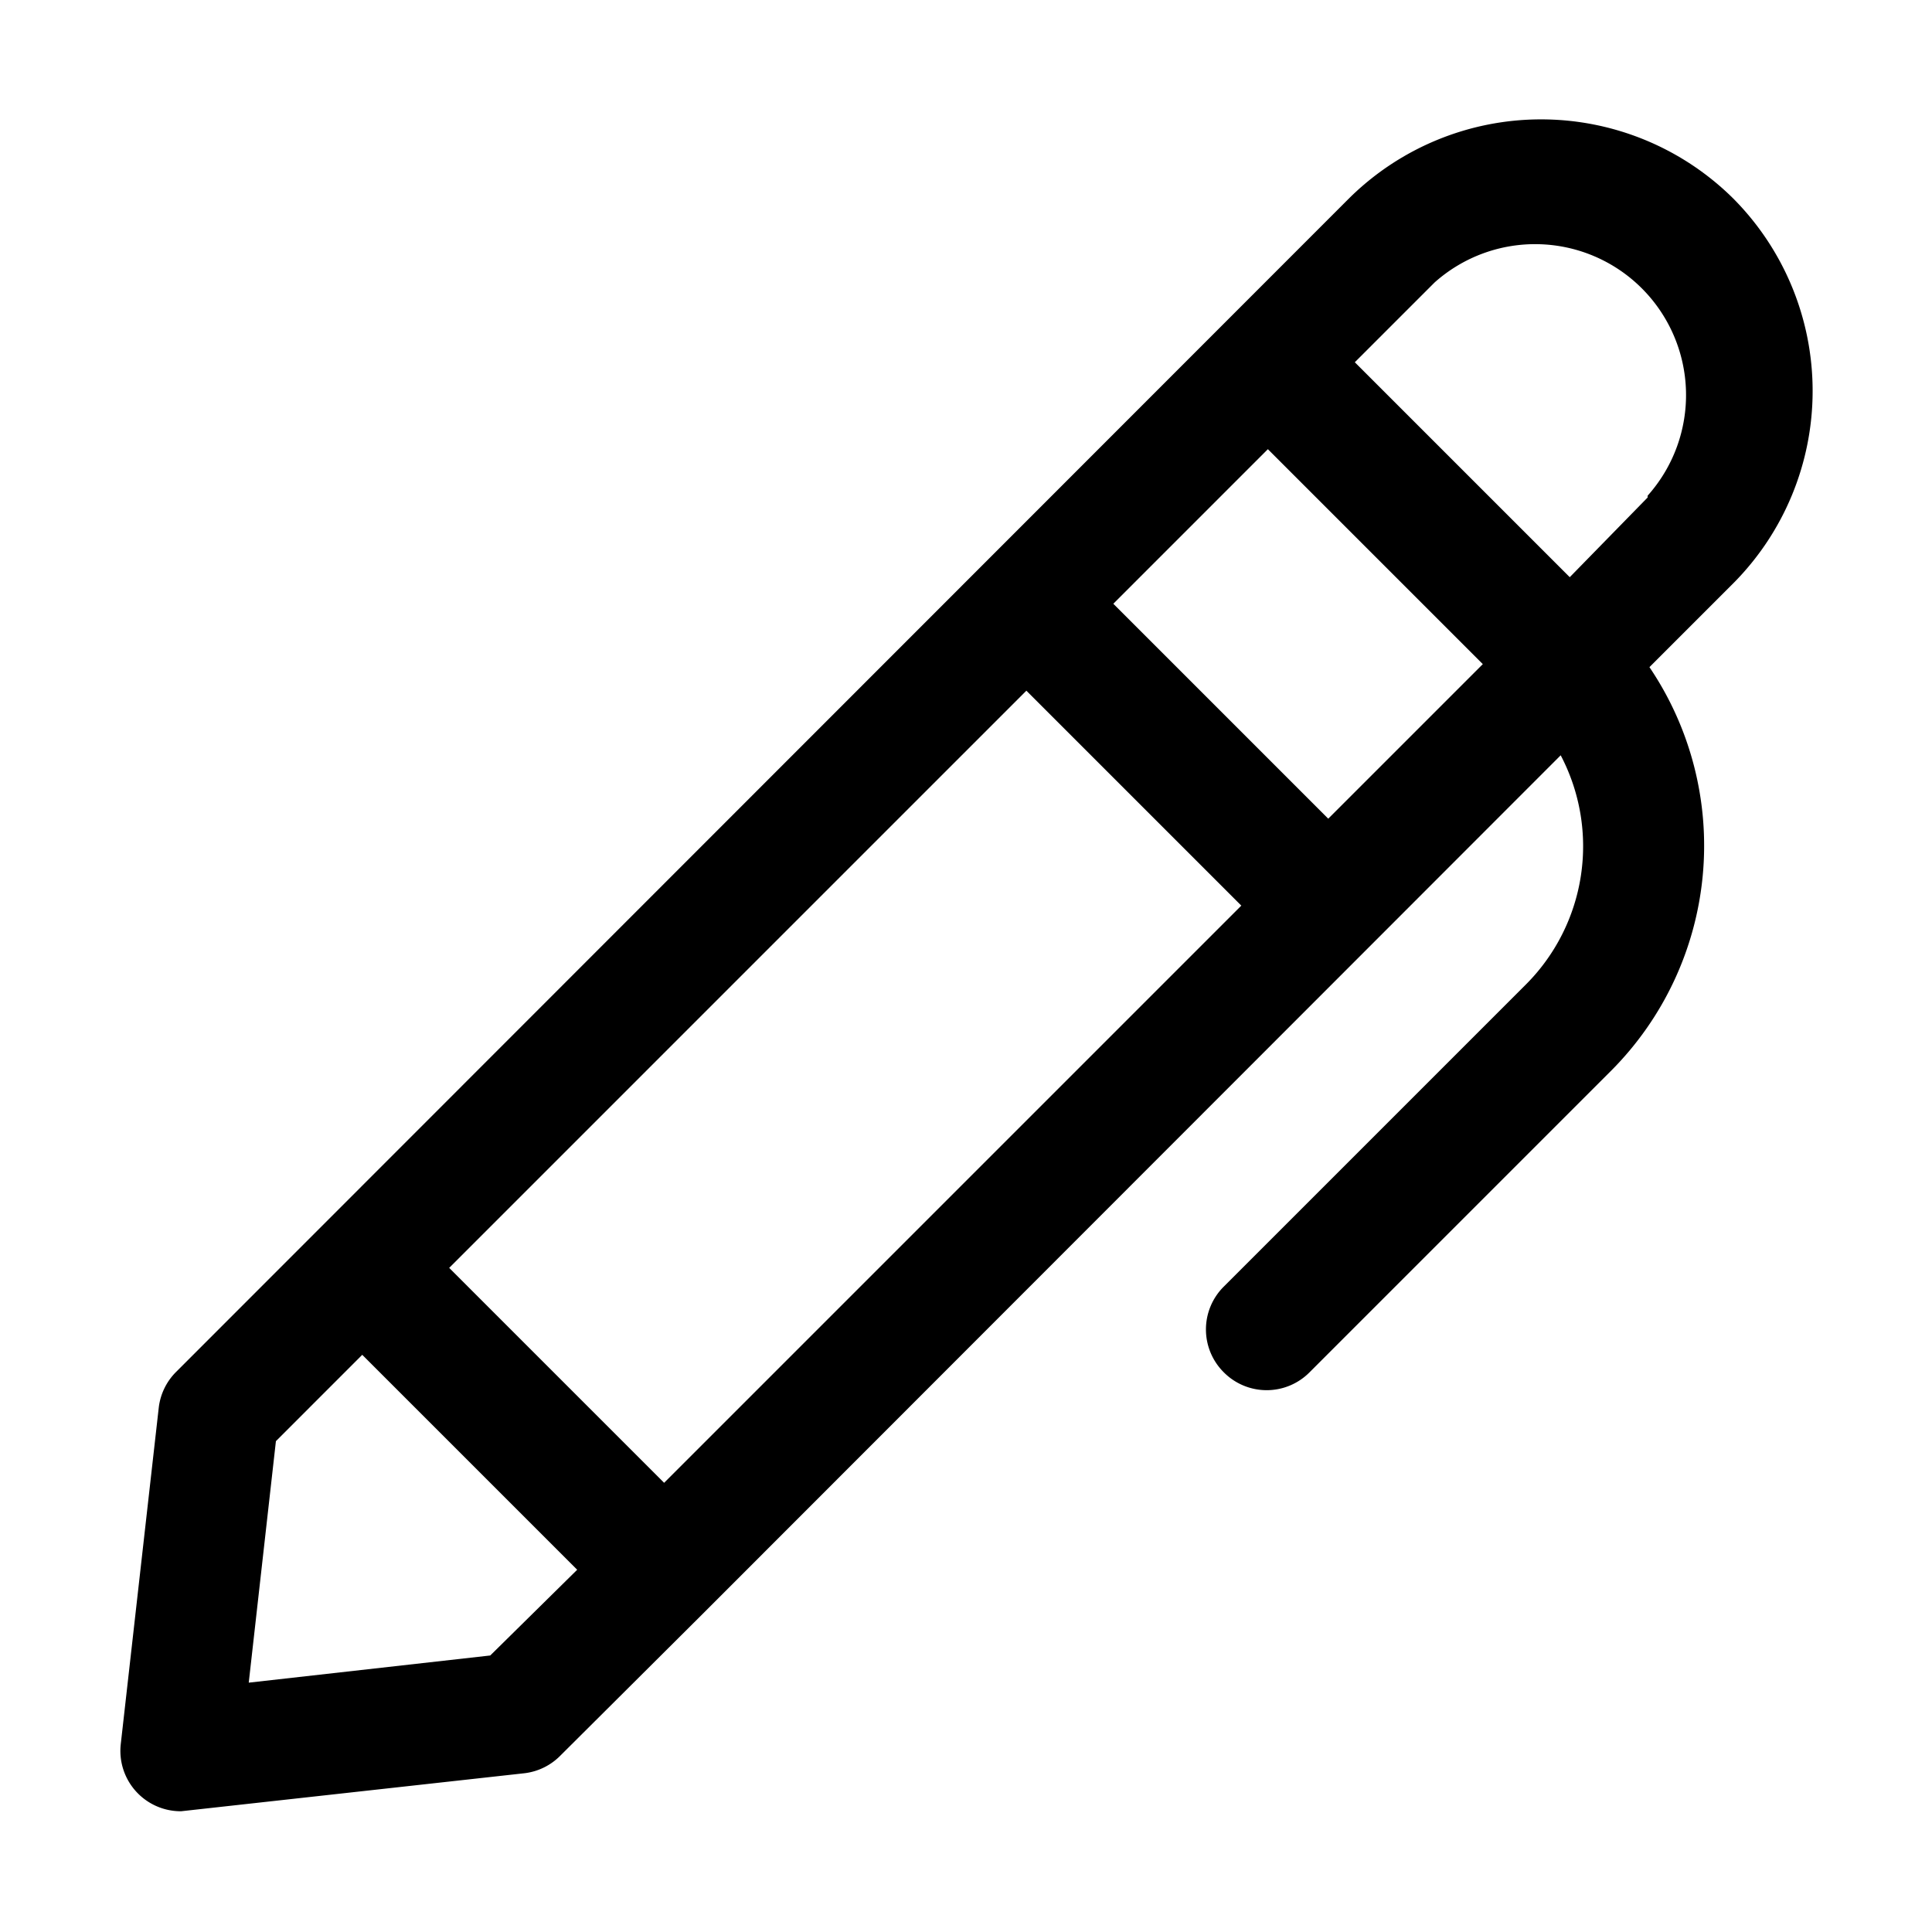 <?xml version="1.0" ?><svg viewBox="0 0 32 32" xmlns="http://www.w3.org/2000/svg"><title/><g data-name="pen, design, office, vector, business, pencil, write, sign, stationery, graphic" id="pen_design_office_vector_business_pencil_write_sign_stationery_graphic"><path d="M28.71,3.29a4.52,4.52,0,0,0-6.37,0L2.92,22.72a1,1,0,0,0-.29.59L2,28.89A1,1,0,0,0,3,30l5.69-.63a1,1,0,0,0,.59-.29l2.38-2.37,0,0,0,0L25.85,12.51a3.24,3.24,0,0,1-.58,3.8l-5,5a1,1,0,0,0,0,1.42,1,1,0,0,0,1.42,0l5-5a5.28,5.28,0,0,0,.63-6.68l1.39-1.39A4.52,4.52,0,0,0,28.71,3.29ZM22,13.56,18.44,10,21,7.44,24.56,11Zm-11,11L7.44,21,17,11.44,20.56,15ZM8.12,27.42l-4,.45.45-4L6,22.44,9.56,26ZM27.29,8.24,26,9.56,22.44,6l1.32-1.32a2.5,2.5,0,0,1,3.53,3.53Z"/></g></svg>
